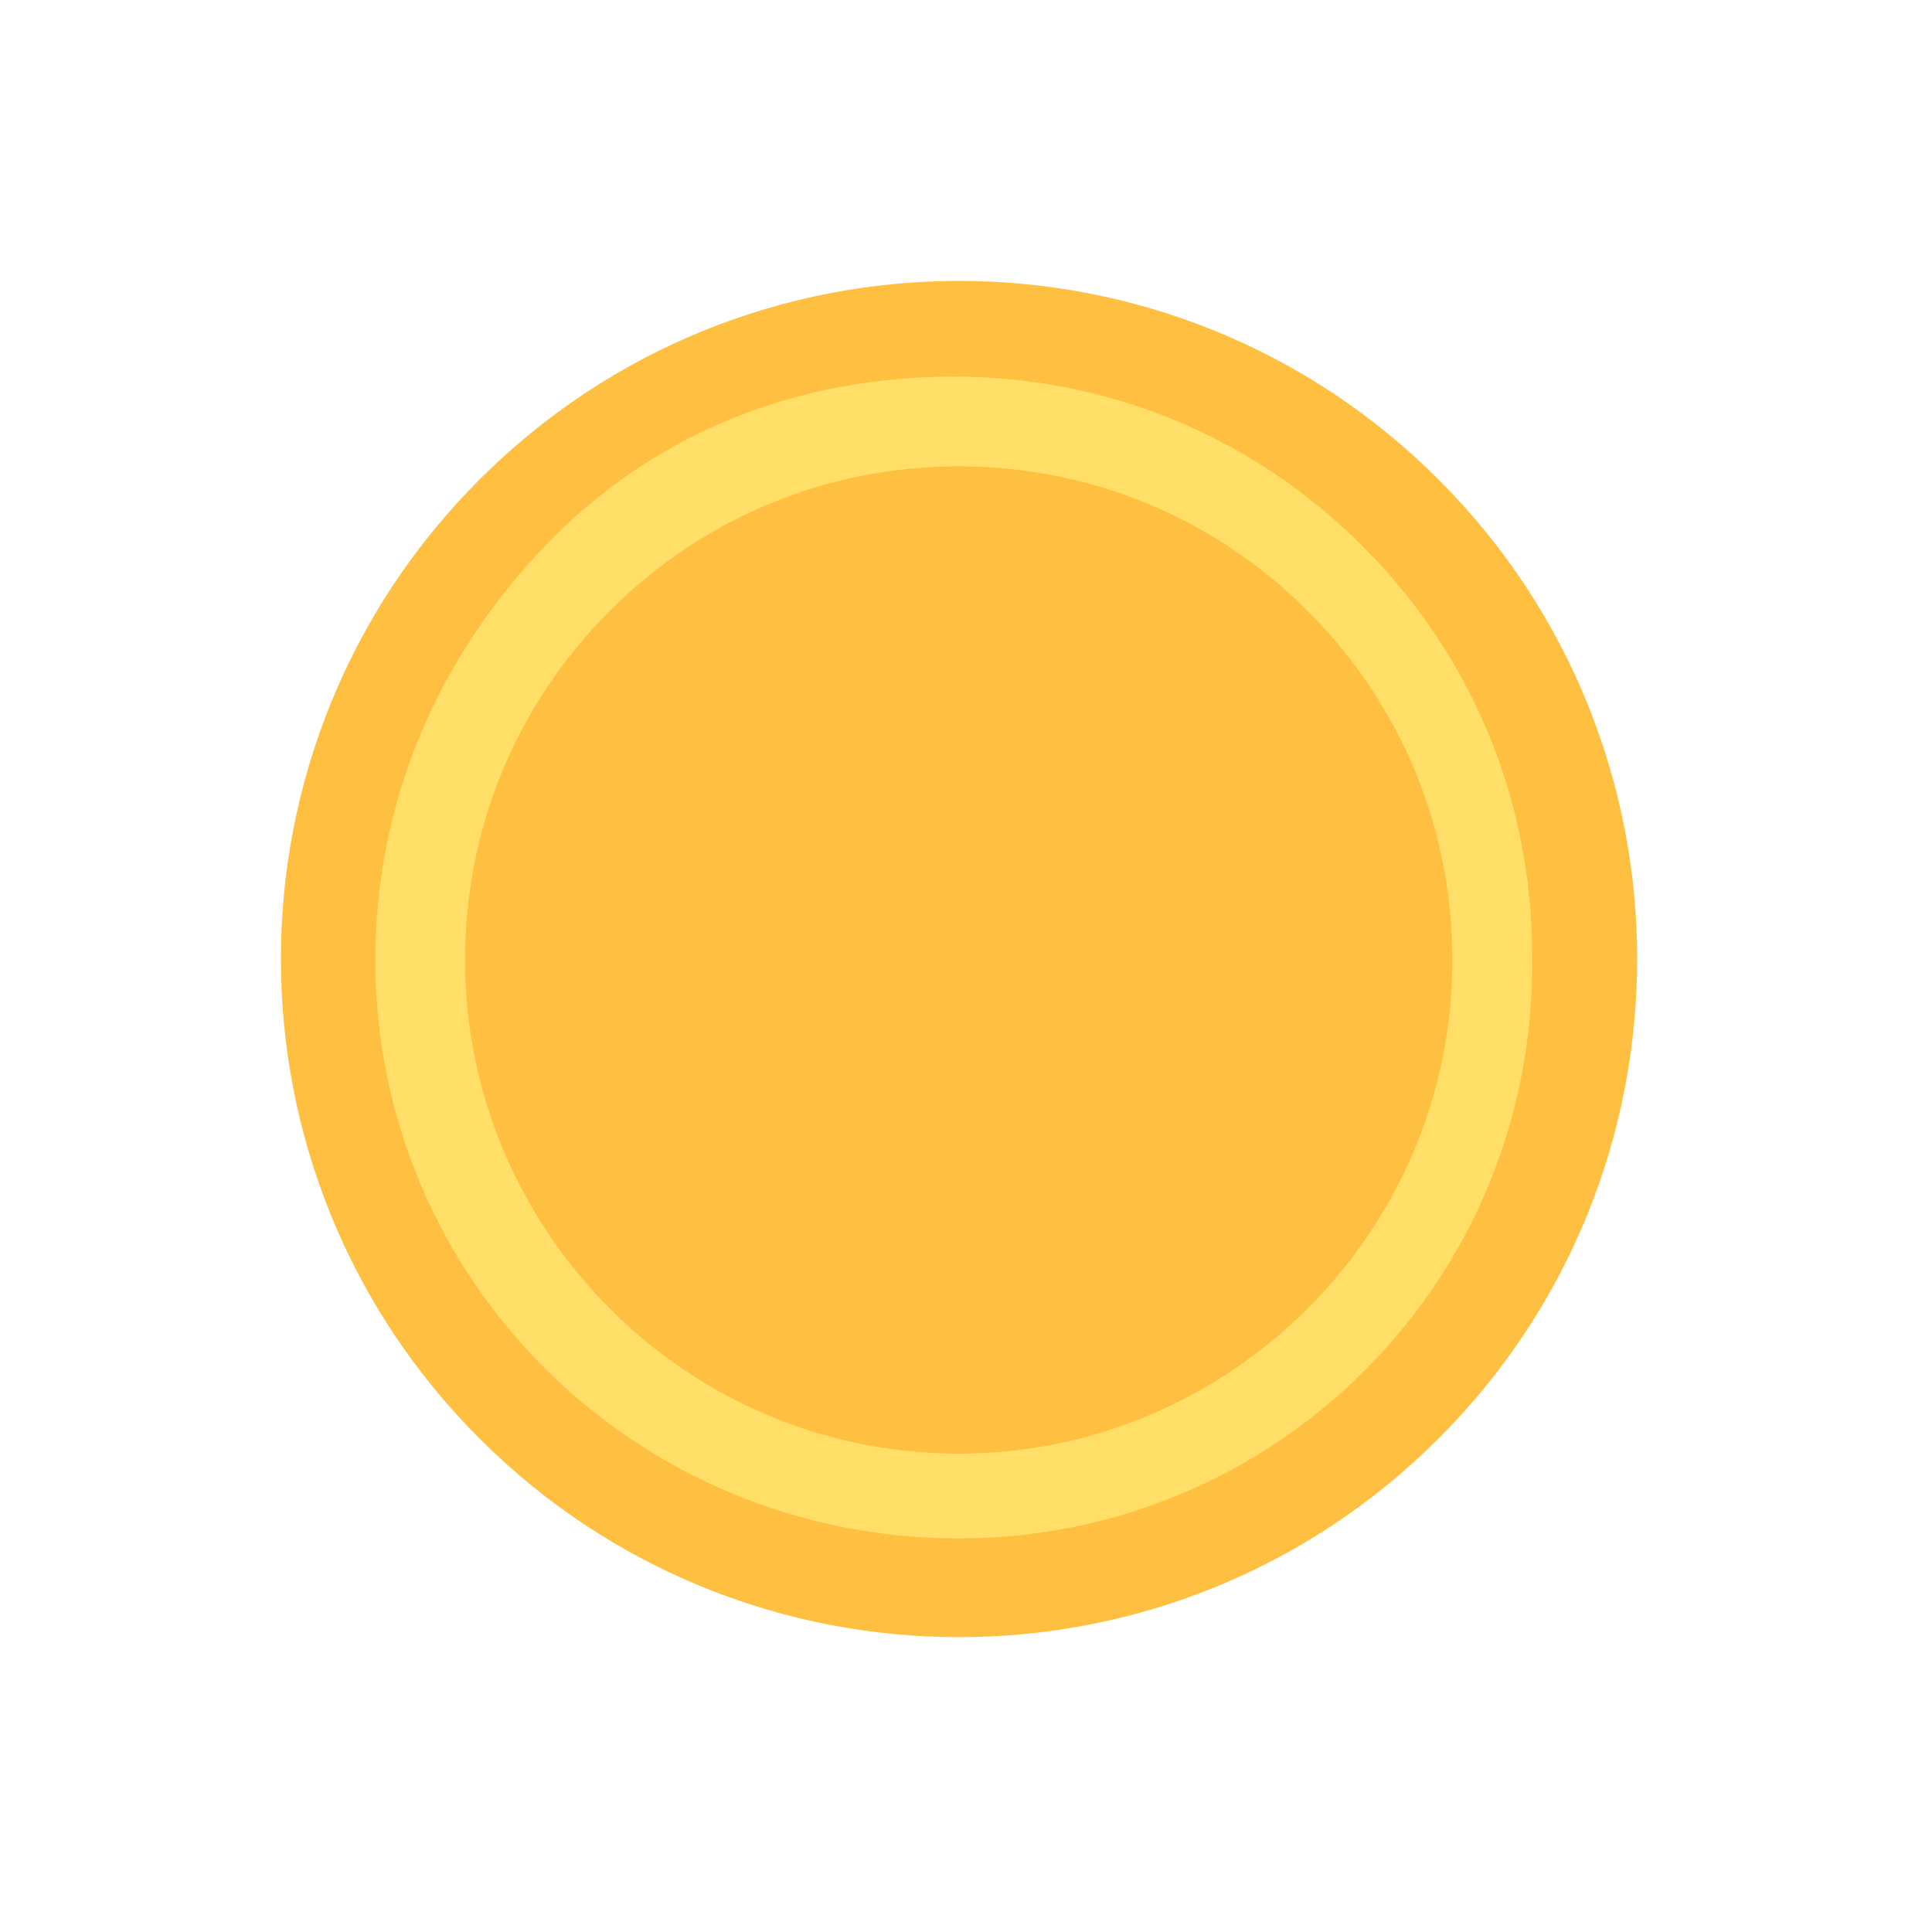 <svg width="59" height="59" viewBox="0 0 59 59" fill="none" xmlns="http://www.w3.org/2000/svg">
<path d="M43.931 43.931C52.018 35.843 52.018 22.731 43.931 14.644C35.843 6.556 22.731 6.556 14.644 14.644C6.556 22.731 6.556 35.843 14.644 43.931C22.731 52.018 35.843 52.018 43.931 43.931Z" fill="#FFBF40"/>
<path d="M29.277 46.981C19.379 46.981 11.461 39.063 11.461 29.317C11.461 24.597 13.288 20.181 16.638 16.678C19.988 13.176 24.404 11.501 29.125 11.501C33.845 11.501 38.261 13.328 41.611 16.678C44.961 20.028 46.789 24.444 46.789 29.165C46.941 39.063 39.023 46.981 29.277 46.981ZM29.277 14.242C25.318 14.242 21.511 15.765 18.618 18.658C15.725 21.551 14.202 25.358 14.202 29.317C14.202 37.54 20.902 44.392 29.277 44.392C37.5 44.392 44.352 37.692 44.352 29.317C44.352 25.358 42.83 21.551 39.936 18.658C37.043 15.765 33.236 14.242 29.277 14.242Z" fill="#FFDF67"/>
</svg>
